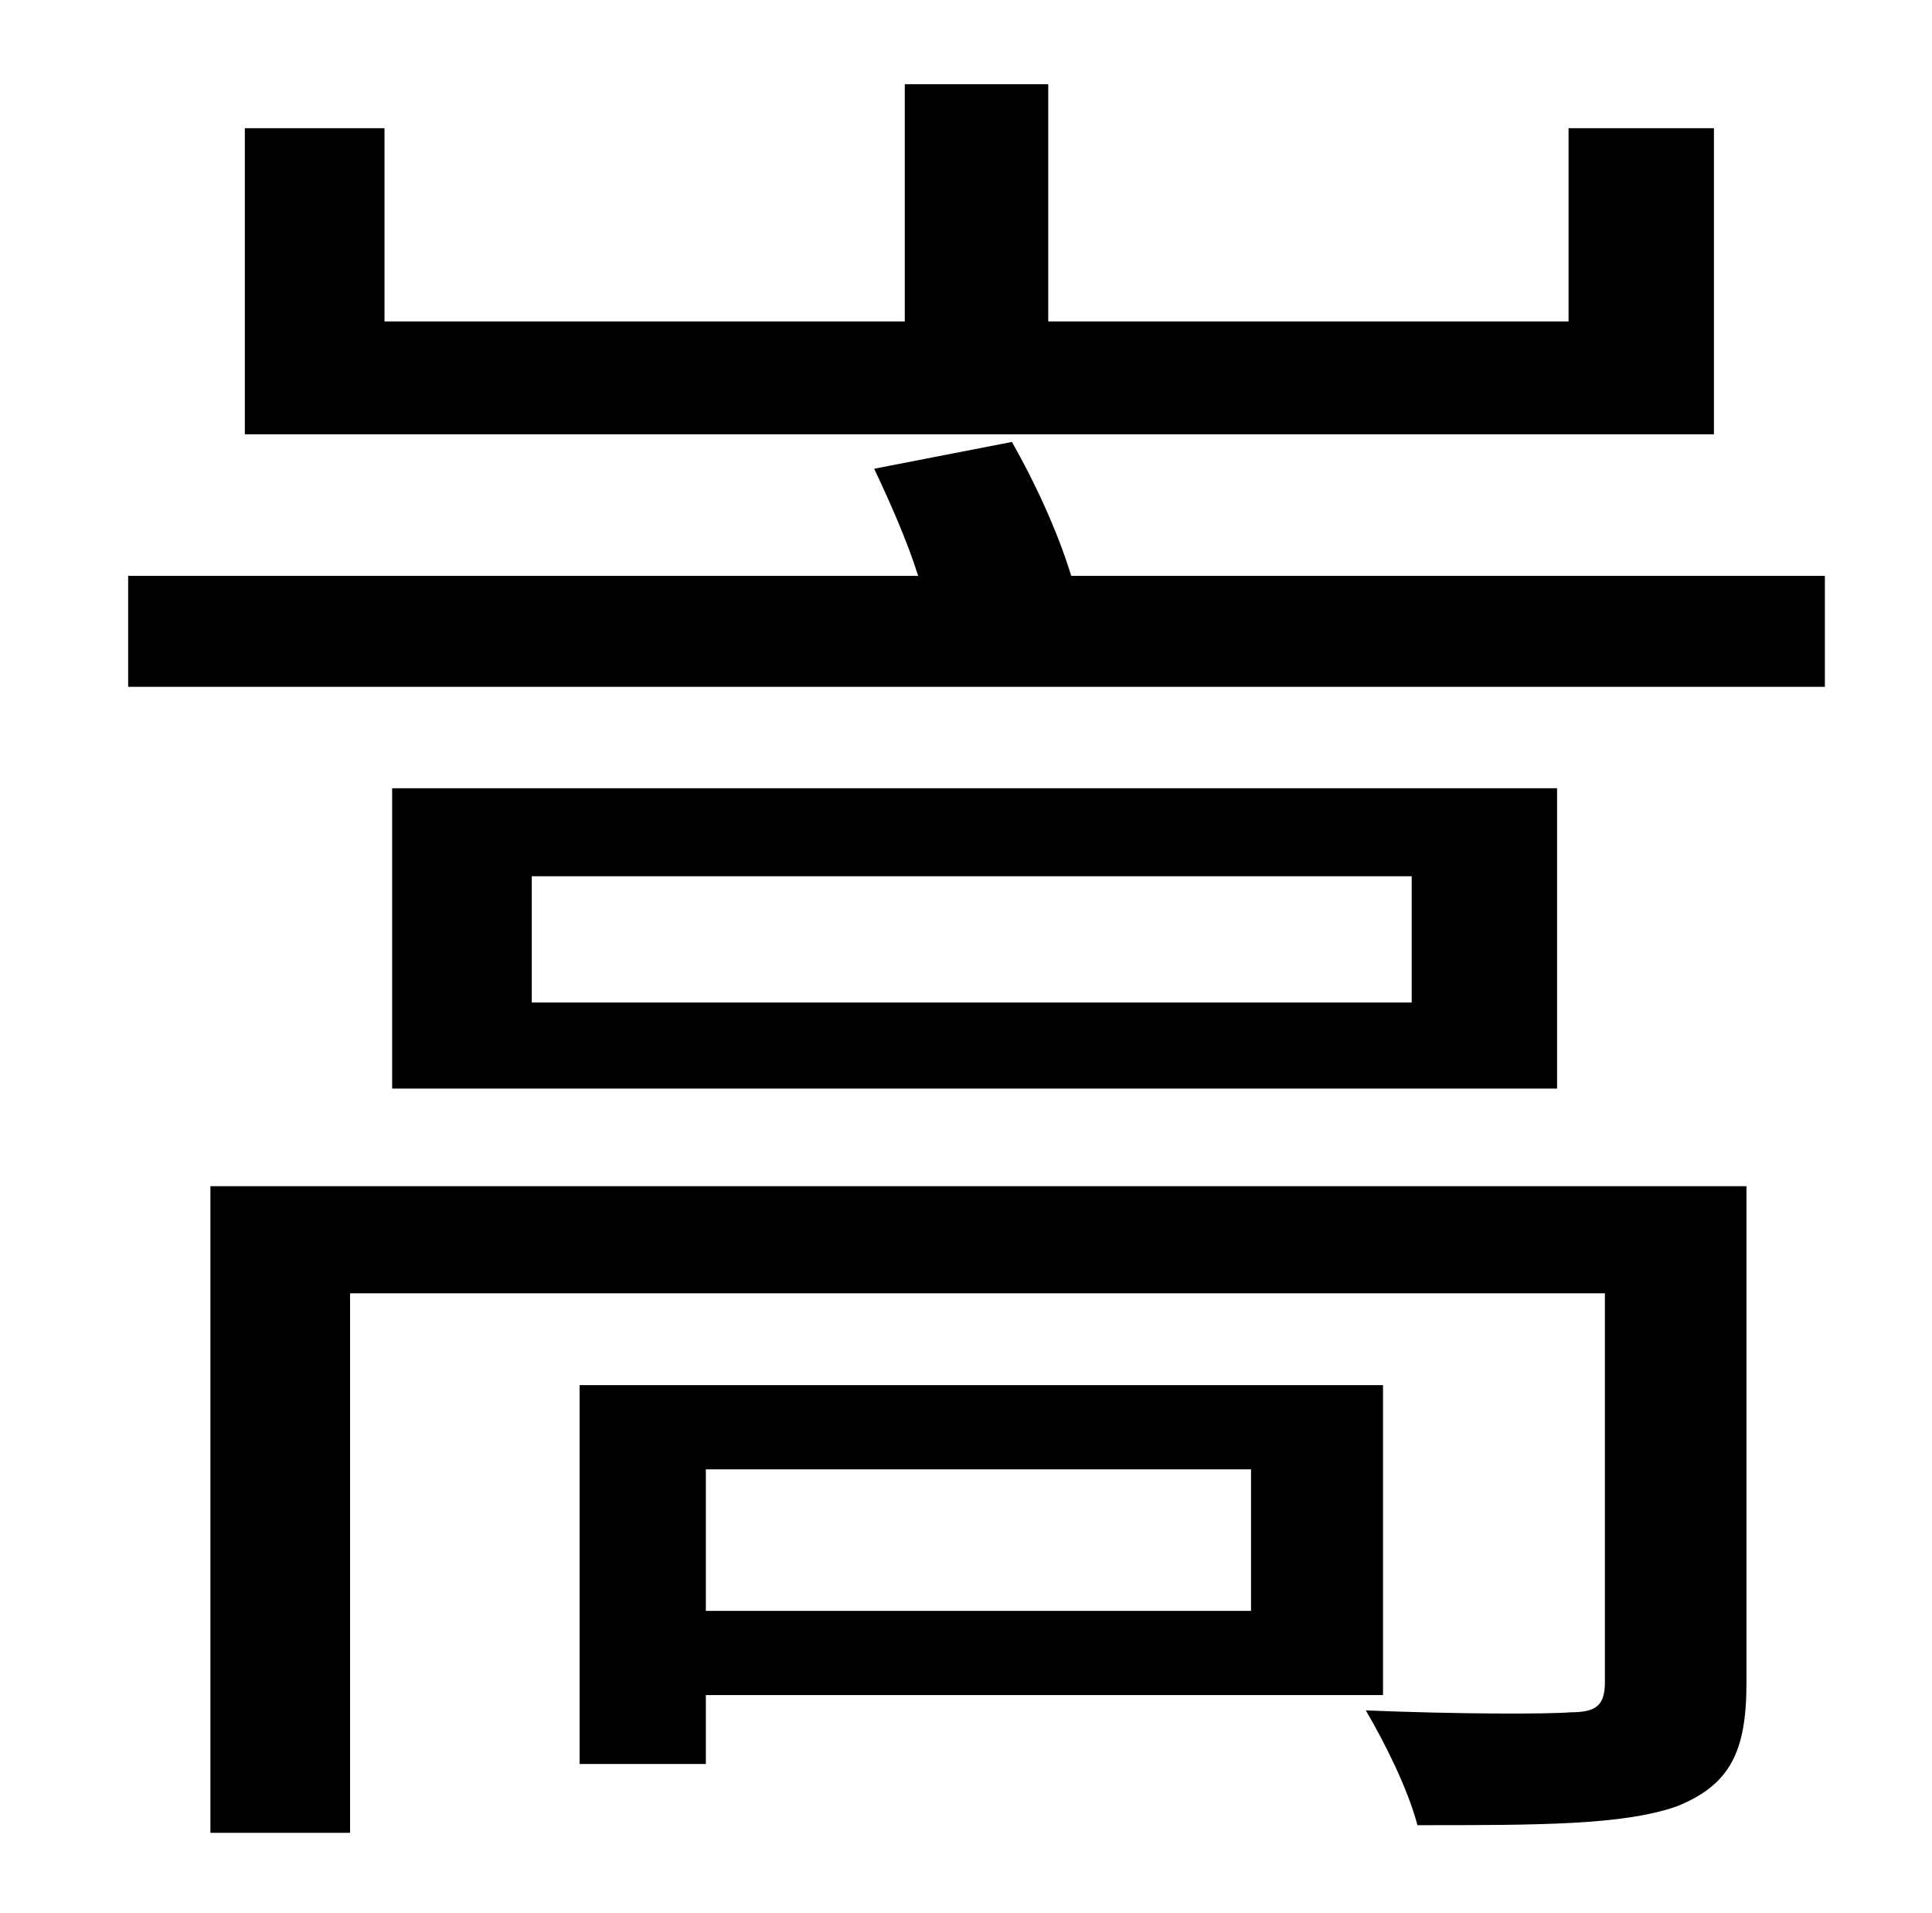 <?xml version="1.0" standalone="no"?>
<!DOCTYPE svg PUBLIC "-//W3C//DTD SVG 1.1//EN" "http://www.w3.org/Graphics/SVG/1.1/DTD/svg11.dtd" >
<svg xmlns="http://www.w3.org/2000/svg" xmlns:xlink="http://www.w3.org/1999/xlink" version="1.1" viewBox="-10 0 1010 1000">
   <path fill="currentColor"
d="M886 67v160h-768v-160h73v101h272v-124h75v124h272v-101h76zM644 768h-285v74h285v-74zM713 886h-354v36h-66v-198h420v162zM903 620v260c0 36 -9 53 -36 64c-28 10 -72 10 -136 10c-5 -19 -17 -43 -27 -60c48 2 95 2 107 1c14 0 18 -4 18 -16v-203h-656v282h-73v-338
h803zM728 524v-66h-460v66h460zM195 412h609v157h-609v-157zM550 301h394v58h-887v-58h413c-6 -19 -15 -39 -23 -56l72 -14c12 21 24 47 31 70z" />
</svg>
